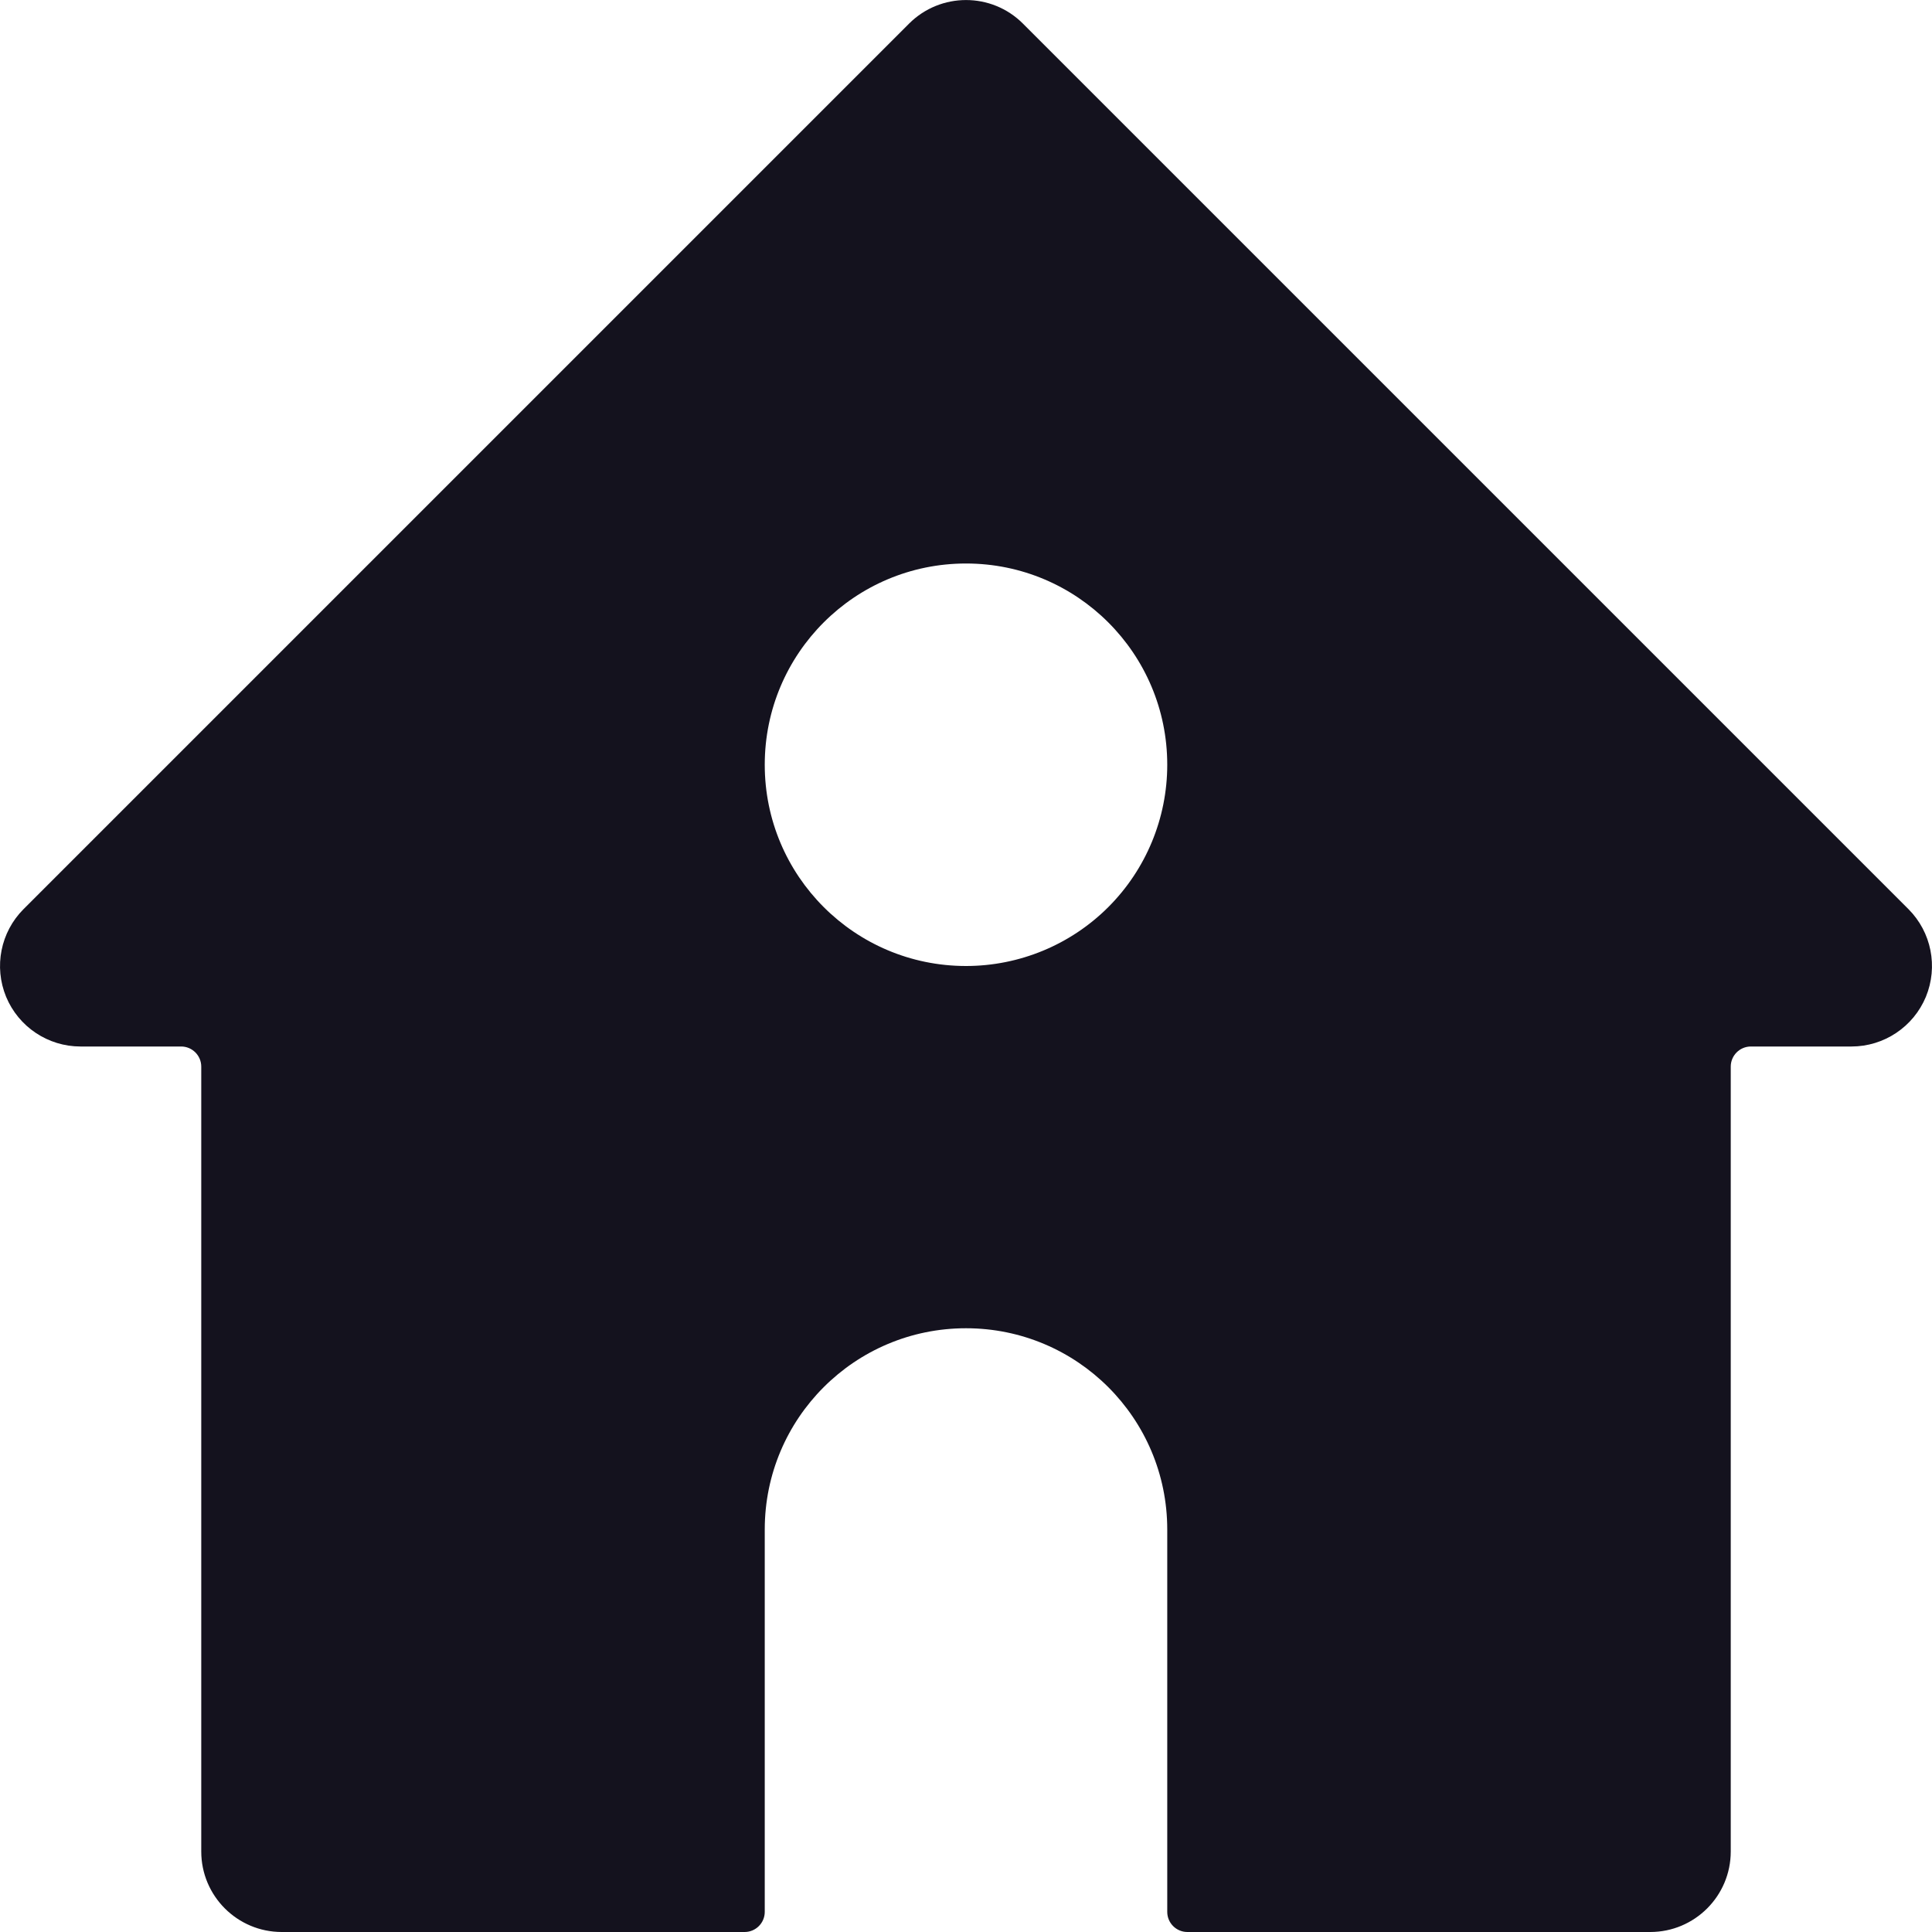 <svg width="24" height="24" viewBox="0 0 24 24" fill="none" xmlns="http://www.w3.org/2000/svg">
<path fill-rule="evenodd" clip-rule="evenodd" d="M12.707 0.293L23.707 11.293C23.993 11.579 24.078 12.009 23.924 12.383C23.769 12.756 23.404 13 23 13H21.75C21.612 13 21.5 13.112 21.5 13.25V23C21.5 23.552 21.052 24 20.5 24H14.75C14.612 24 14.5 23.888 14.5 23.75V19C14.5 17.619 13.381 16.5 12 16.5C10.619 16.5 9.5 17.619 9.5 19V23.75C9.5 23.888 9.388 24 9.25 24H3.5C2.948 24 2.5 23.552 2.5 23V13.25C2.5 13.112 2.388 13 2.25 13H1C0.596 13 0.231 12.756 0.076 12.383C-0.078 12.009 0.007 11.579 0.293 11.293L11.293 0.293C11.684 -0.097 12.317 -0.097 12.707 0.293ZM9.5 9.5C9.5 10.881 10.619 12 12 12C12.663 12 13.299 11.737 13.768 11.268C14.237 10.799 14.5 10.163 14.5 9.5C14.5 8.119 13.381 7 12 7C10.619 7 9.5 8.119 9.5 9.5Z" fill="#14121E"/>
</svg>
